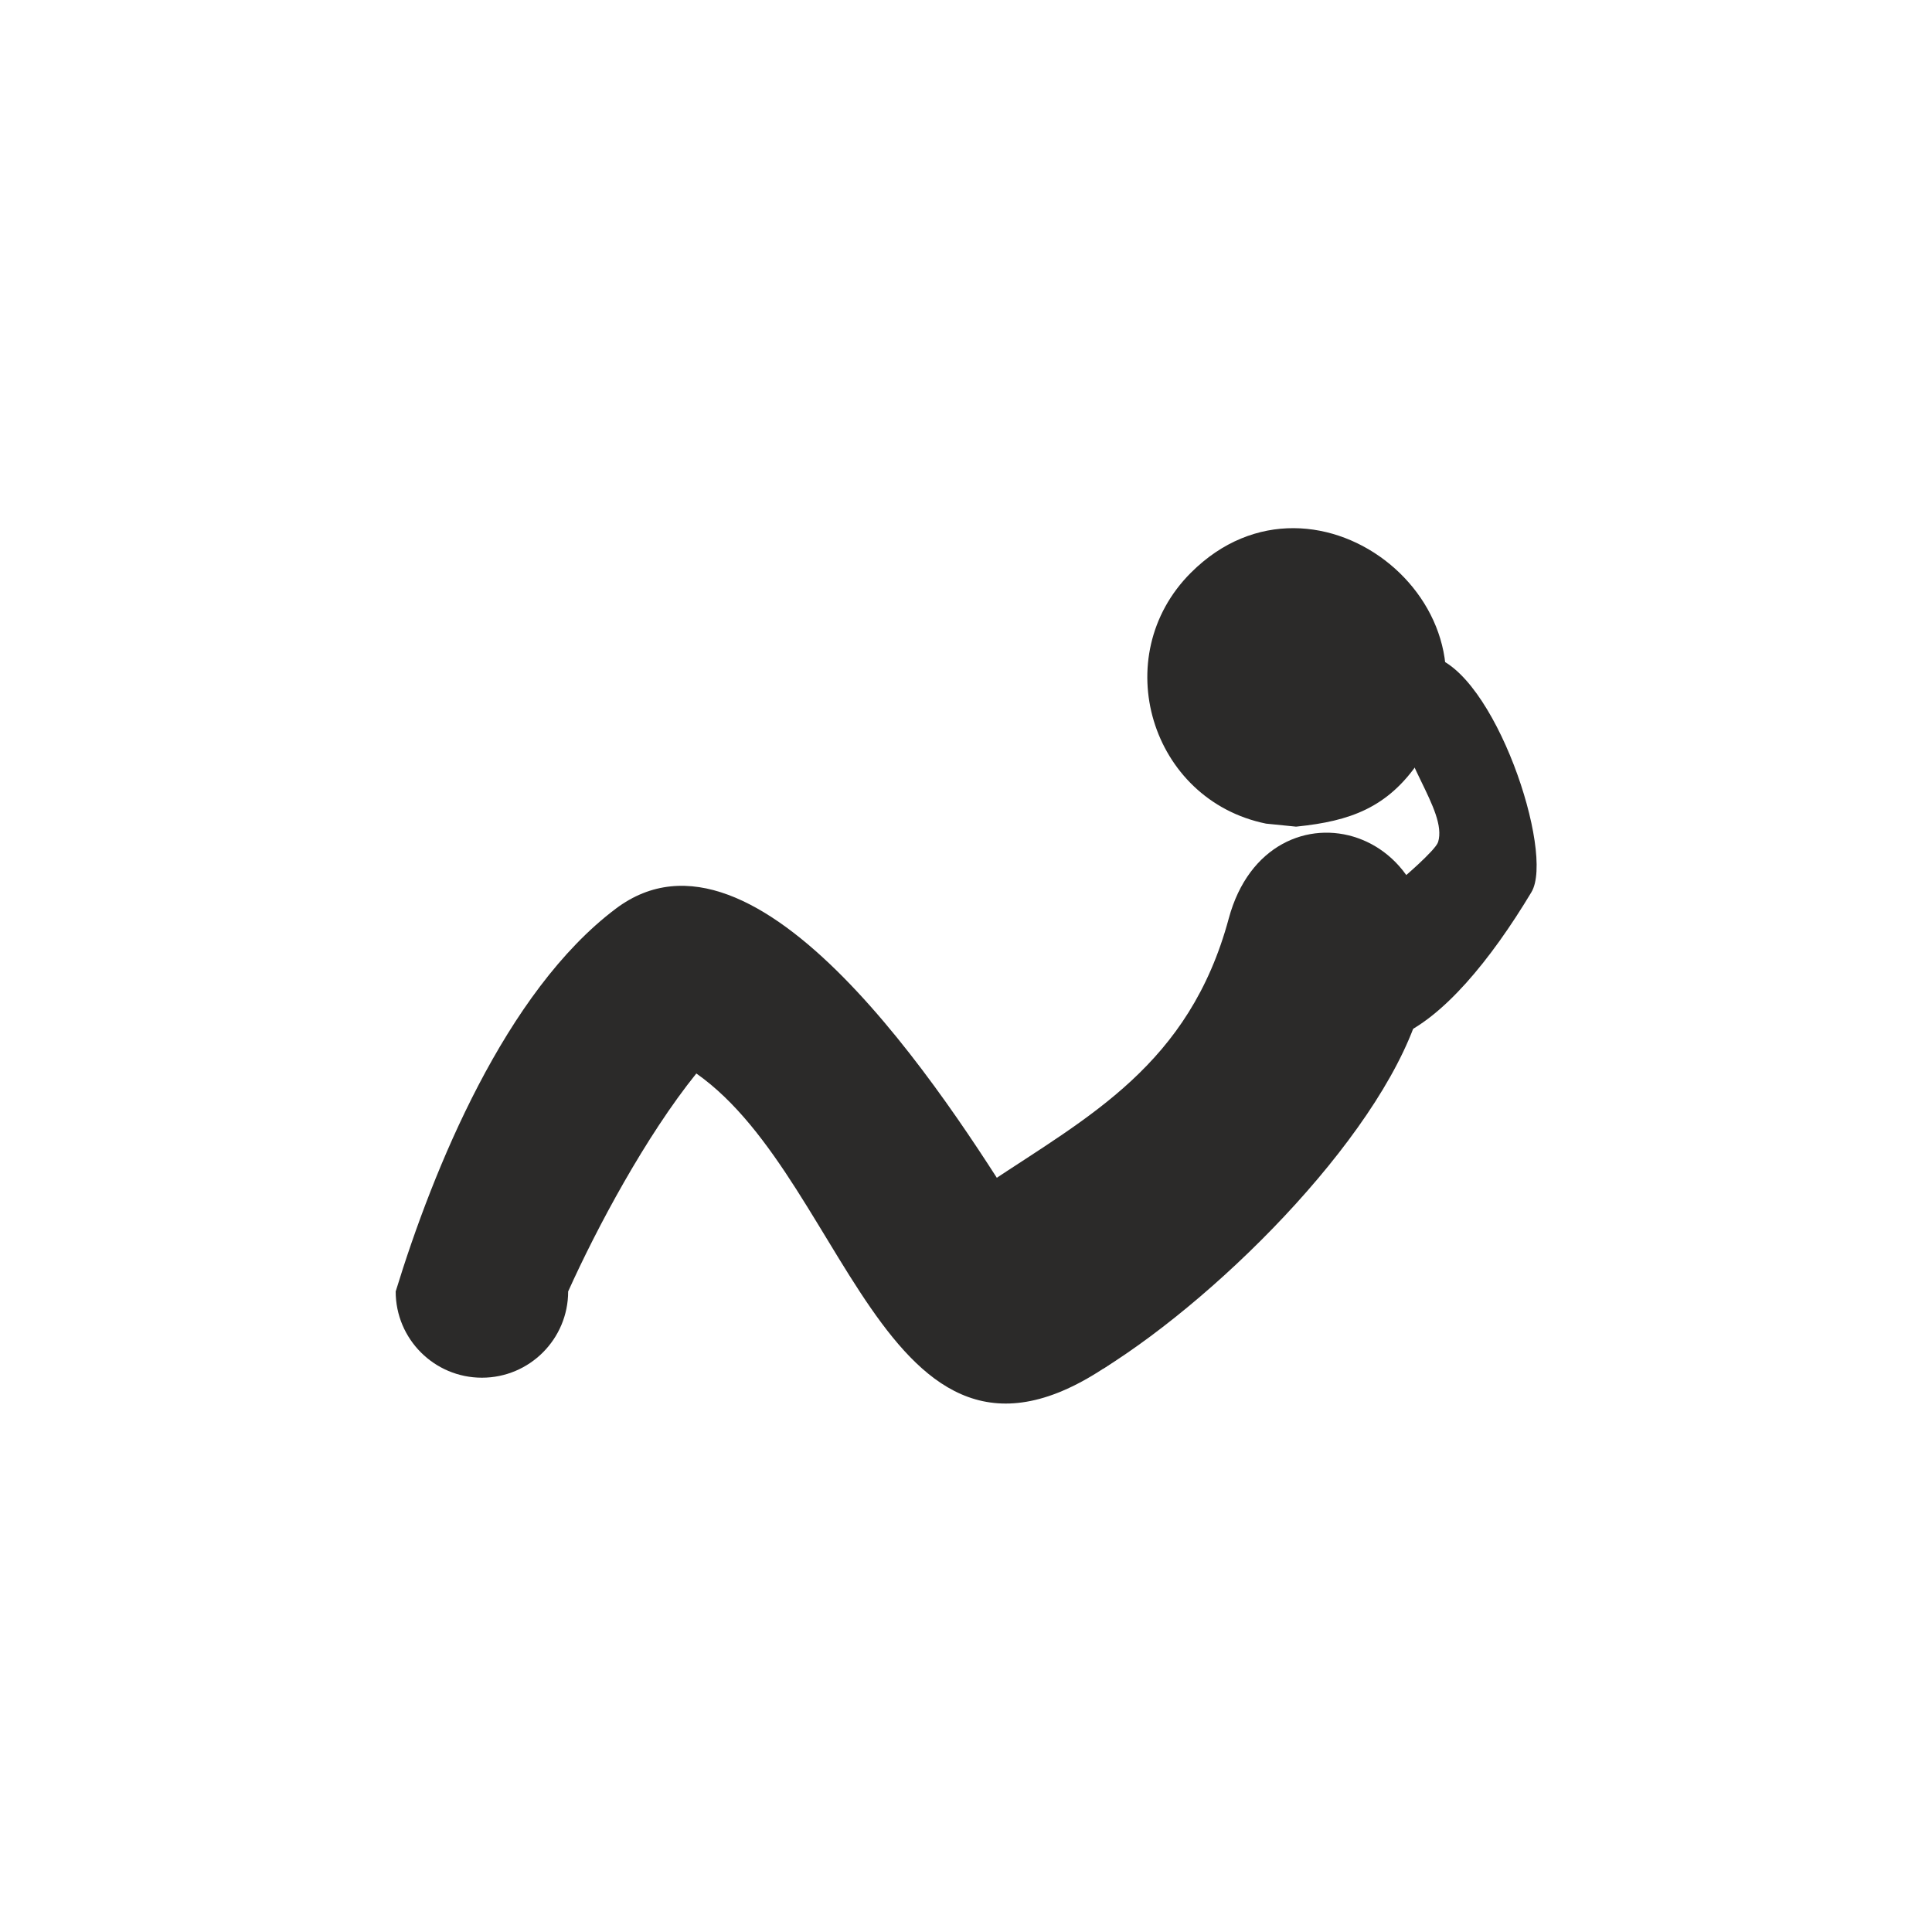 <?xml version="1.0" encoding="UTF-8"?>
<!DOCTYPE svg PUBLIC "-//W3C//DTD SVG 1.1//EN" "http://www.w3.org/Graphics/SVG/1.1/DTD/svg11.dtd">
<!-- Creator: CorelDRAW 2017 -->
<svg xmlns="http://www.w3.org/2000/svg" xml:space="preserve" width="8.467mm" height="8.467mm" version="1.1" style="shape-rendering:geometricPrecision; text-rendering:geometricPrecision; image-rendering:optimizeQuality; fill-rule:evenodd; clip-rule:evenodd"
viewBox="0 0 846.66 846.66"
 xmlns:xlink="http://www.w3.org/1999/xlink">
 <defs>
  <style type="text/css">
   <![CDATA[
    .fil1 {fill:none}
    .fil0 {fill:#2B2A29}
   ]]>
  </style>
 </defs>
 <g id="Layer_x0020_1">
  <g id="_2833148673696">
   <g id="_901246000">
    <path class="fil0" d="M173.4 565.96c16.49,-53.81 48.11,-131.35 96.45,-167.74 61.94,-46.62 144.48,81.51 177.6,134.74 15.23,-10.92 36.57,-9.07 49.66,5.03 14.21,15.29 13.33,39.2 -1.96,53.41 -105.44,82.38 -121.3,-72.81 -190,-120.97 -22.16,27.52 -43.62,67.67 -56.17,95.53 0,20.87 -16.92,37.79 -37.79,37.79 -20.87,0 -37.79,-16.92 -37.79,-37.79z"/>
   </g>
   <path class="fil1" d="M211.19 565.96c0,-28.21 73.53,-141.98 86.93,-140.13 39.31,5.43 90.46,86.91 116.24,124.48 10.03,14.63 17.58,48.22 55.06,13.4"/>
   <g id="_901248848">
    <path class="fil0" d="M567.95 356.48c25.11,-2.53 44.28,-11.51 54.73,-36.27 27.69,-65.65 -64.18,-115.32 -103.98,-56.33 -23.57,34.94 -4.03,82.99 37.28,91.4l11.97 1.2zm0.6 5.72c-0.2,0.04 -0.39,0.06 -0.6,0.06 -0.2,0 -0.39,-0.02 -0.58,-0.06l-12.55 -1.26c-50.58,-10.3 -69.64,-73.25 -32.95,-109.94 55.28,-55.28 143.86,17.71 100.12,82.53 -13.83,20.5 -30.39,26.28 -53.44,28.67z"/>
   </g>
   <path class="fil0" d="M567.95 359.37c34.4,0 62.28,-27.88 62.28,-62.28 0,-34.4 -27.88,-62.29 -62.28,-62.29 -34.4,0 -62.28,27.89 -62.28,62.29 0,34.4 27.88,62.28 62.28,62.28z"/>
   <path class="fil0" d="M432.99 518.67l50.46 81.15c53.41,-33.3 125.15,-105.97 139.46,-160.05 20.82,-78.61 -66.91,-102.26 -84.44,-37.24 -17.3,64.16 -61.36,86.7 -105.48,116.14z"/>
   <path class="fil0" d="M612.47 386.68c1.41,-1.05 16.67,-14.05 17.76,-17.7 4.22,-14 -18.31,-37.37 -17.76,-59.7 -2.77,-15.31 3.7,-24.22 14.66,-21.72 27.66,6.31 54.36,86.14 43.98,103.42 -17.98,29.95 -38.79,55.07 -58.64,63.34l0 -67.64z"/>
  </g>
 </g>
</svg>

